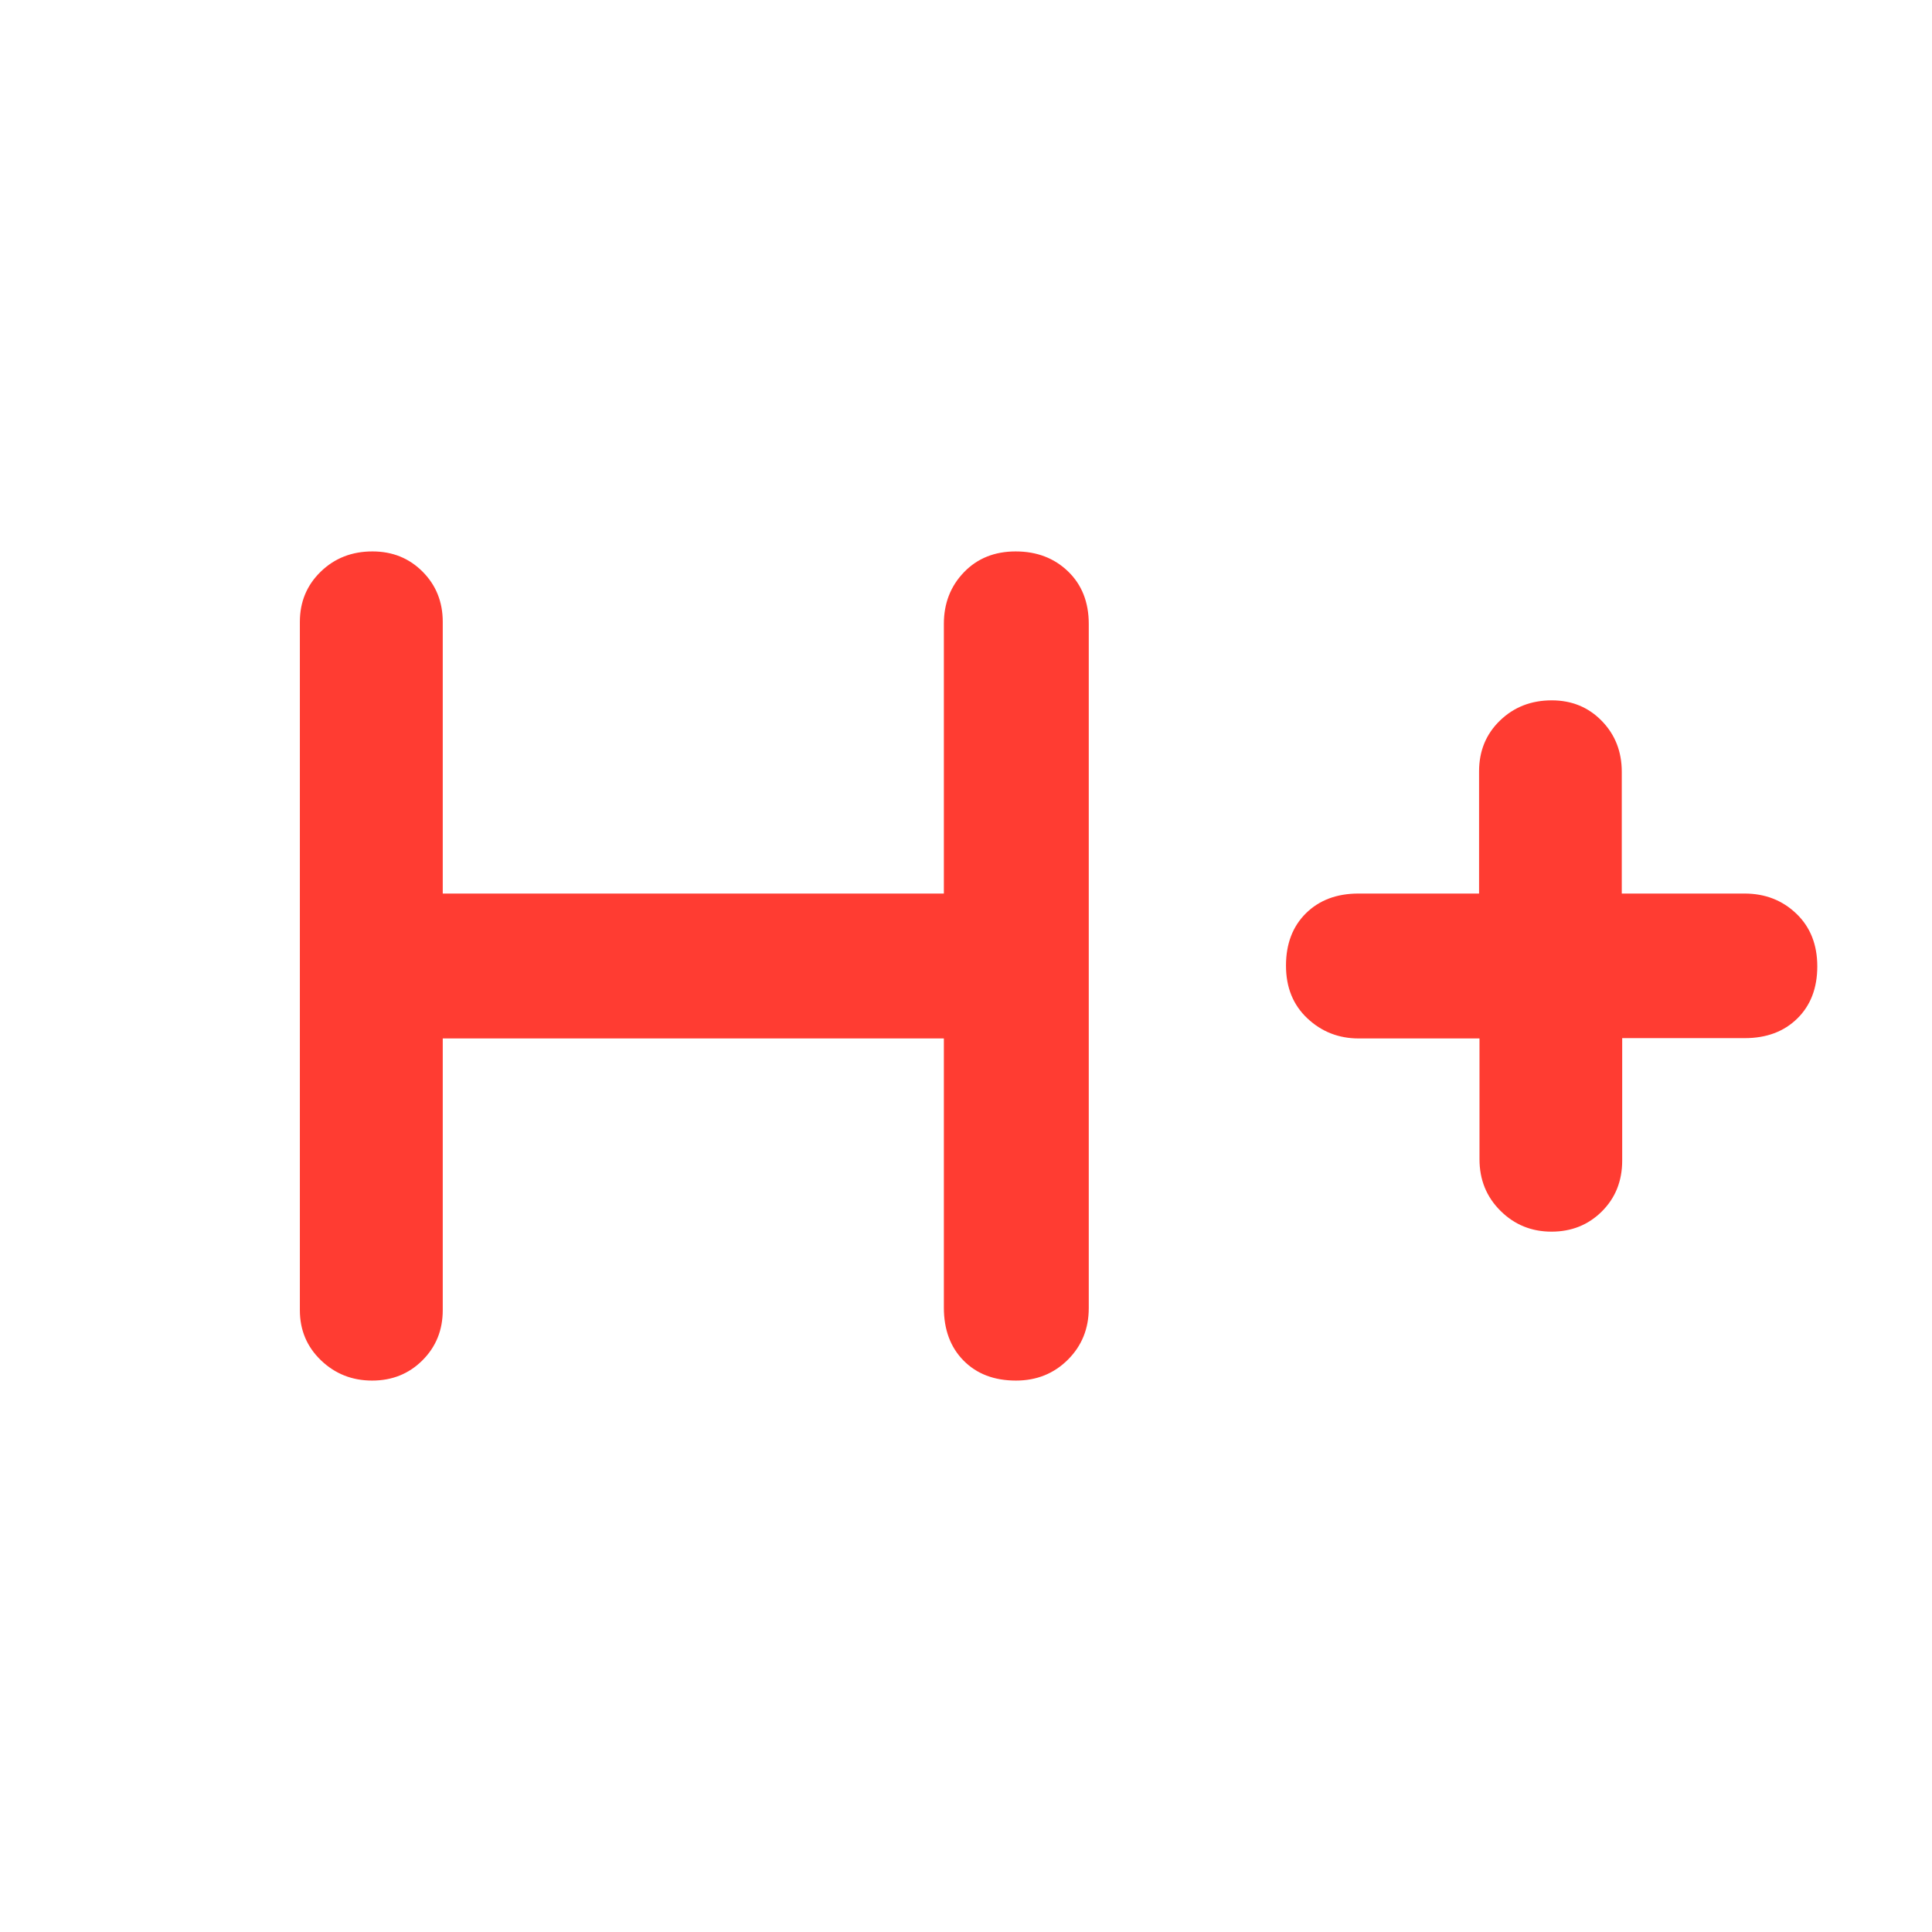<svg xmlns="http://www.w3.org/2000/svg" height="48" viewBox="0 -960 960 960" width="48"><path fill="rgb(255, 60, 50)" d="M220-444v135q0 14.87-10.09 24.94-10.09 10.06-25 10.06t-25.41-10.06Q149-294.13 149-309v-342q0-14.88 10.37-24.94t25.7-10.06q14.91 0 24.92 10.06Q220-665.88 220-651v135h249v-134q0-15.3 9.98-25.65 9.97-10.35 25.7-10.35 15.72 0 26.02 9.92Q541-666.15 541-650v340q0 15.3-10.4 25.65Q520.2-274 504.82-274q-16.22 0-26.02-9.92-9.8-9.93-9.8-26.33V-444H220Zm515.15 0h-60.02q-14.88 0-25.5-9.98-10.63-9.97-10.63-26.2 0-16.22 9.92-26.02 9.93-9.8 26.08-9.8h59.94v-60.72q0-15.18 10.38-25.23T771.05-612q14.92 0 24.86 10.21 9.94 10.2 9.94 25.29v60.5h61q15.3 0 25.73 9.98 10.42 9.97 10.42 26.2 0 16.15-9.92 25.9-9.93 9.76-26.08 9.76h-60.94v60.83q0 15.23-10.1 25.28T770.93-348q-14.93 0-25.35-10.35-10.43-10.35-10.43-25.65v-60Z"/></svg>